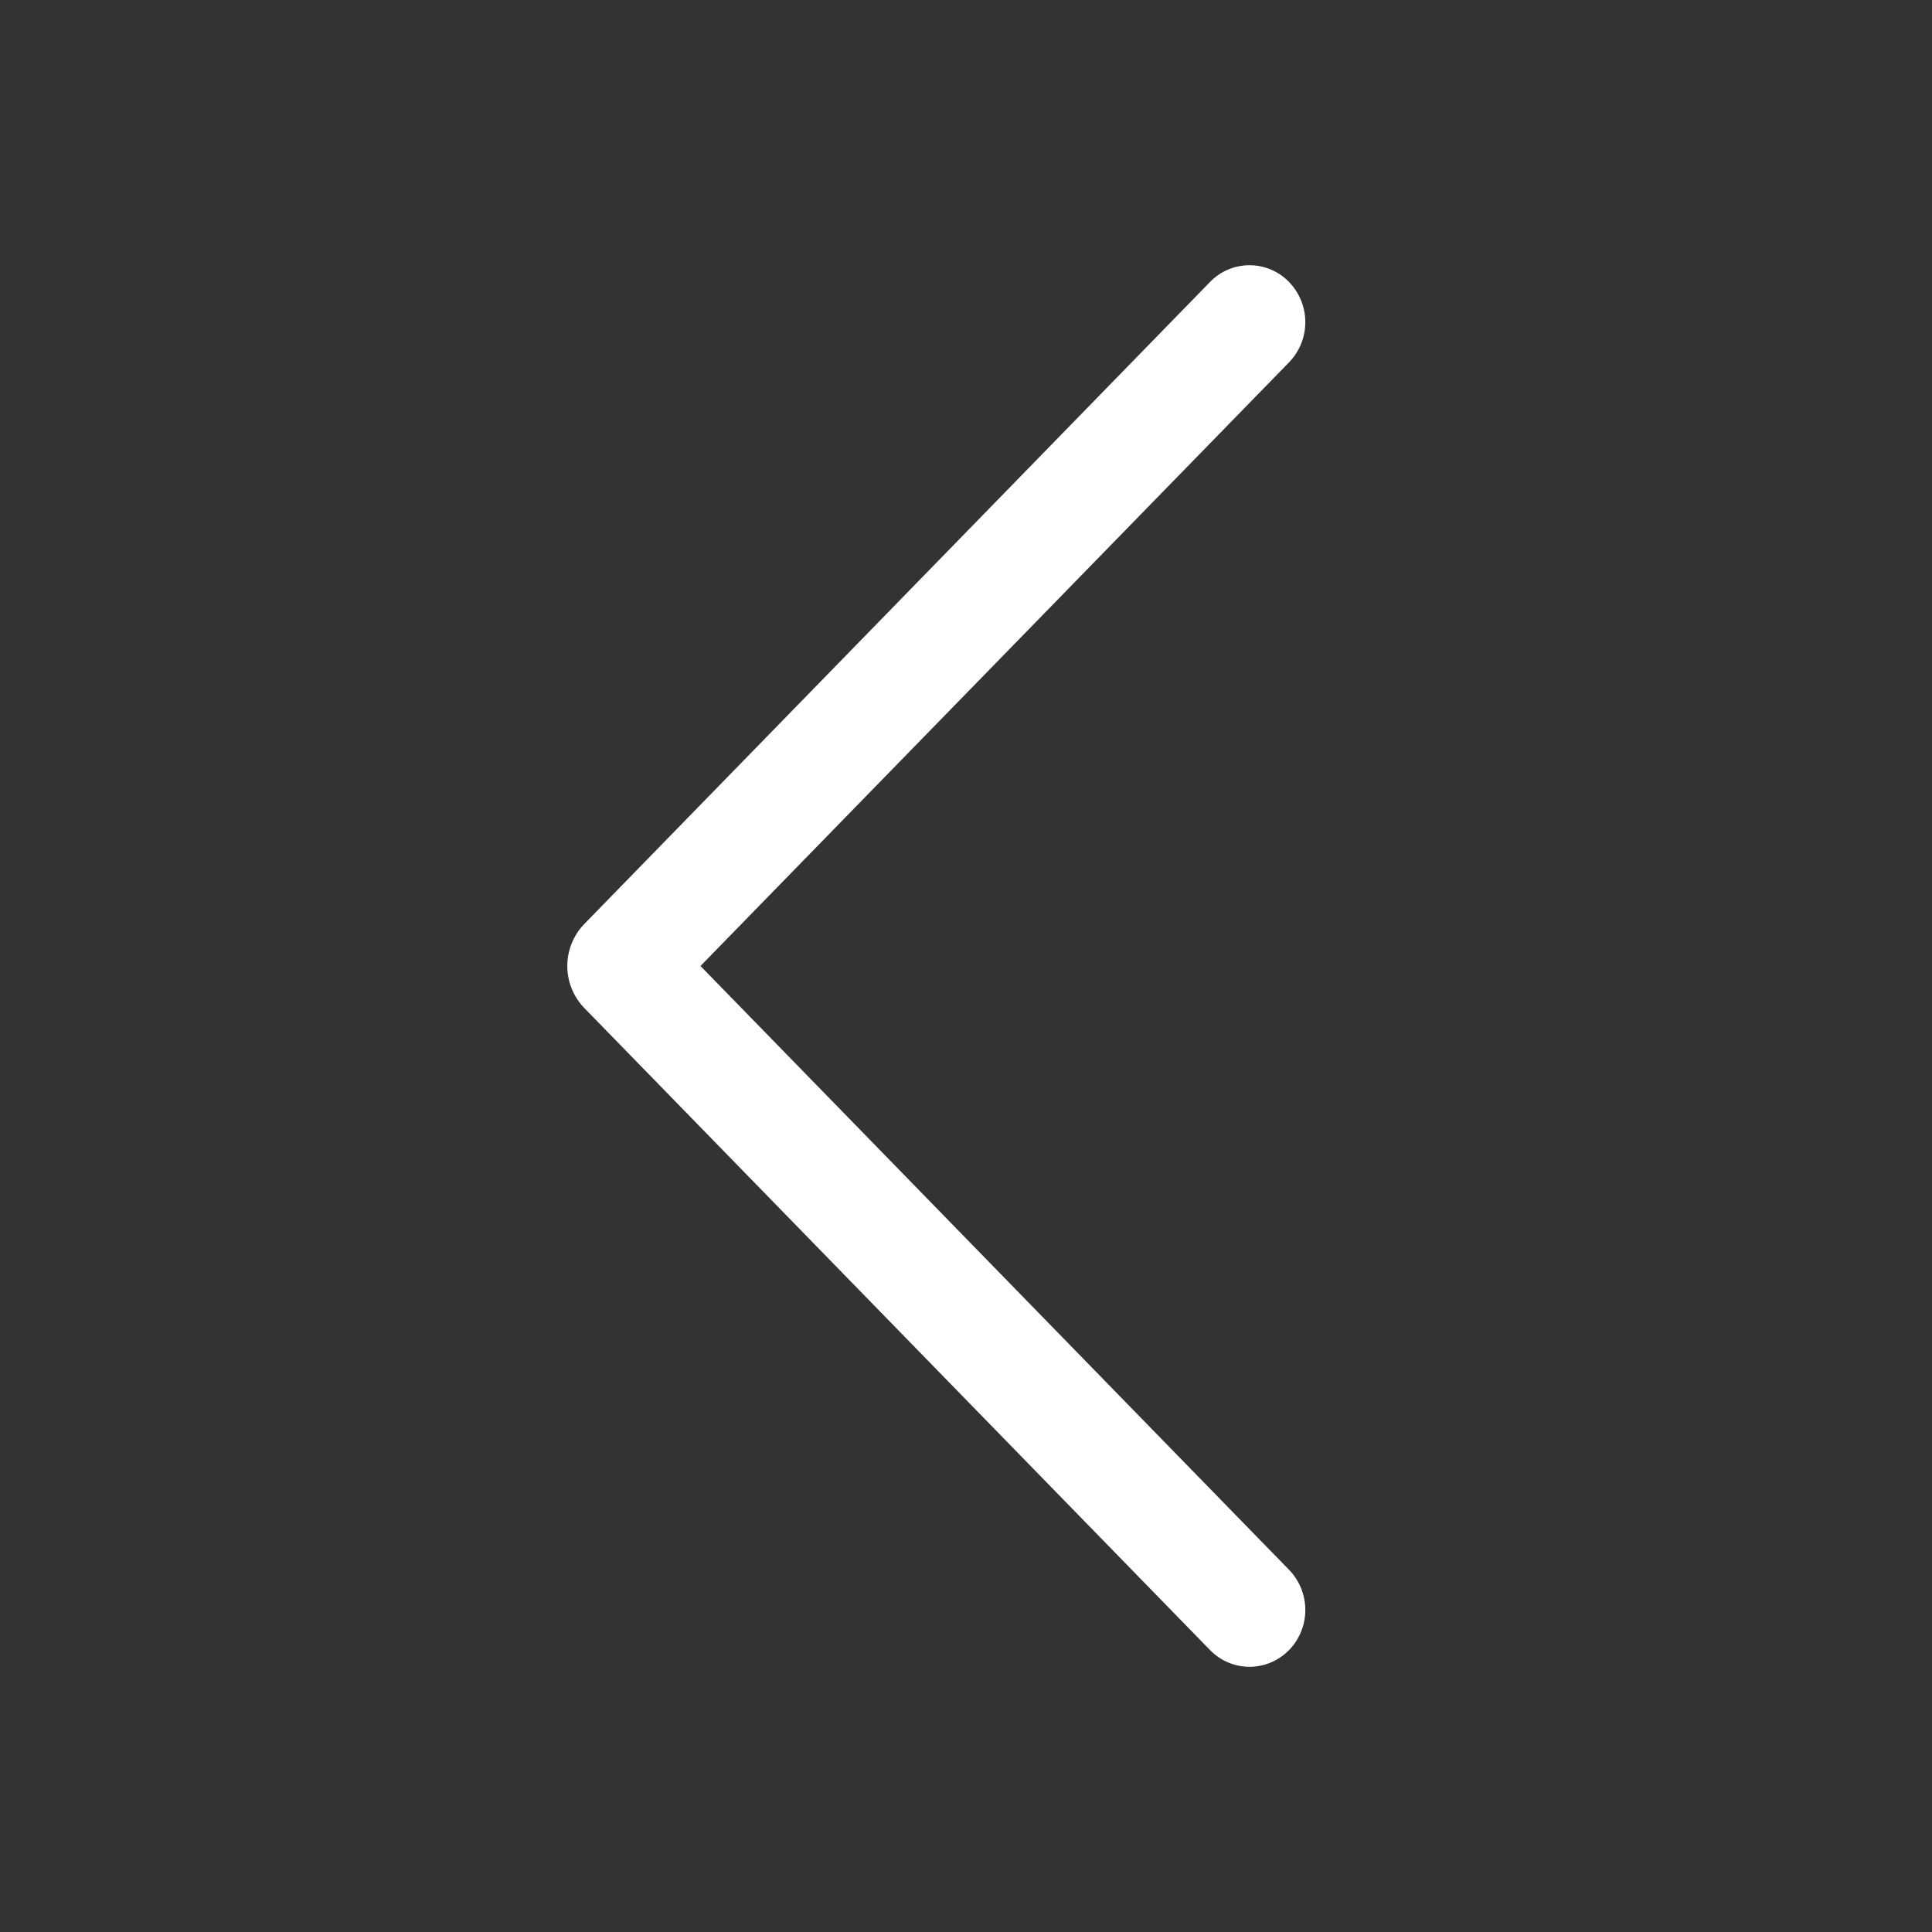 <svg width="60" height="60" viewBox="0 0 60 60" fill="none" xmlns="http://www.w3.org/2000/svg">
<rect x="0" y="0" width="60" height="60" fill="#333333" stroke="none"/>
<path d="M40.027 51.251C40.355 50.916 40.538 50.467 40.538 49.999C40.538 49.531 40.355 49.081 40.027 48.746L21.754 30L40.027 11.258C40.355 10.923 40.538 10.473 40.538 10.005C40.538 9.537 40.355 9.087 40.027 8.753C39.868 8.589 39.678 8.459 39.468 8.371C39.258 8.282 39.033 8.237 38.805 8.237C38.577 8.237 38.351 8.282 38.141 8.371C37.931 8.459 37.741 8.589 37.582 8.753L18.15 28.691C17.809 29.041 17.618 29.511 17.618 30C17.618 30.489 17.809 30.959 18.15 31.309L37.582 51.248C37.741 51.411 37.931 51.541 38.141 51.629C38.351 51.718 38.577 51.764 38.805 51.764C39.033 51.764 39.258 51.718 39.468 51.629C39.678 51.541 39.868 51.411 40.027 51.248L40.027 51.251Z" fill="white"/>
</svg>
